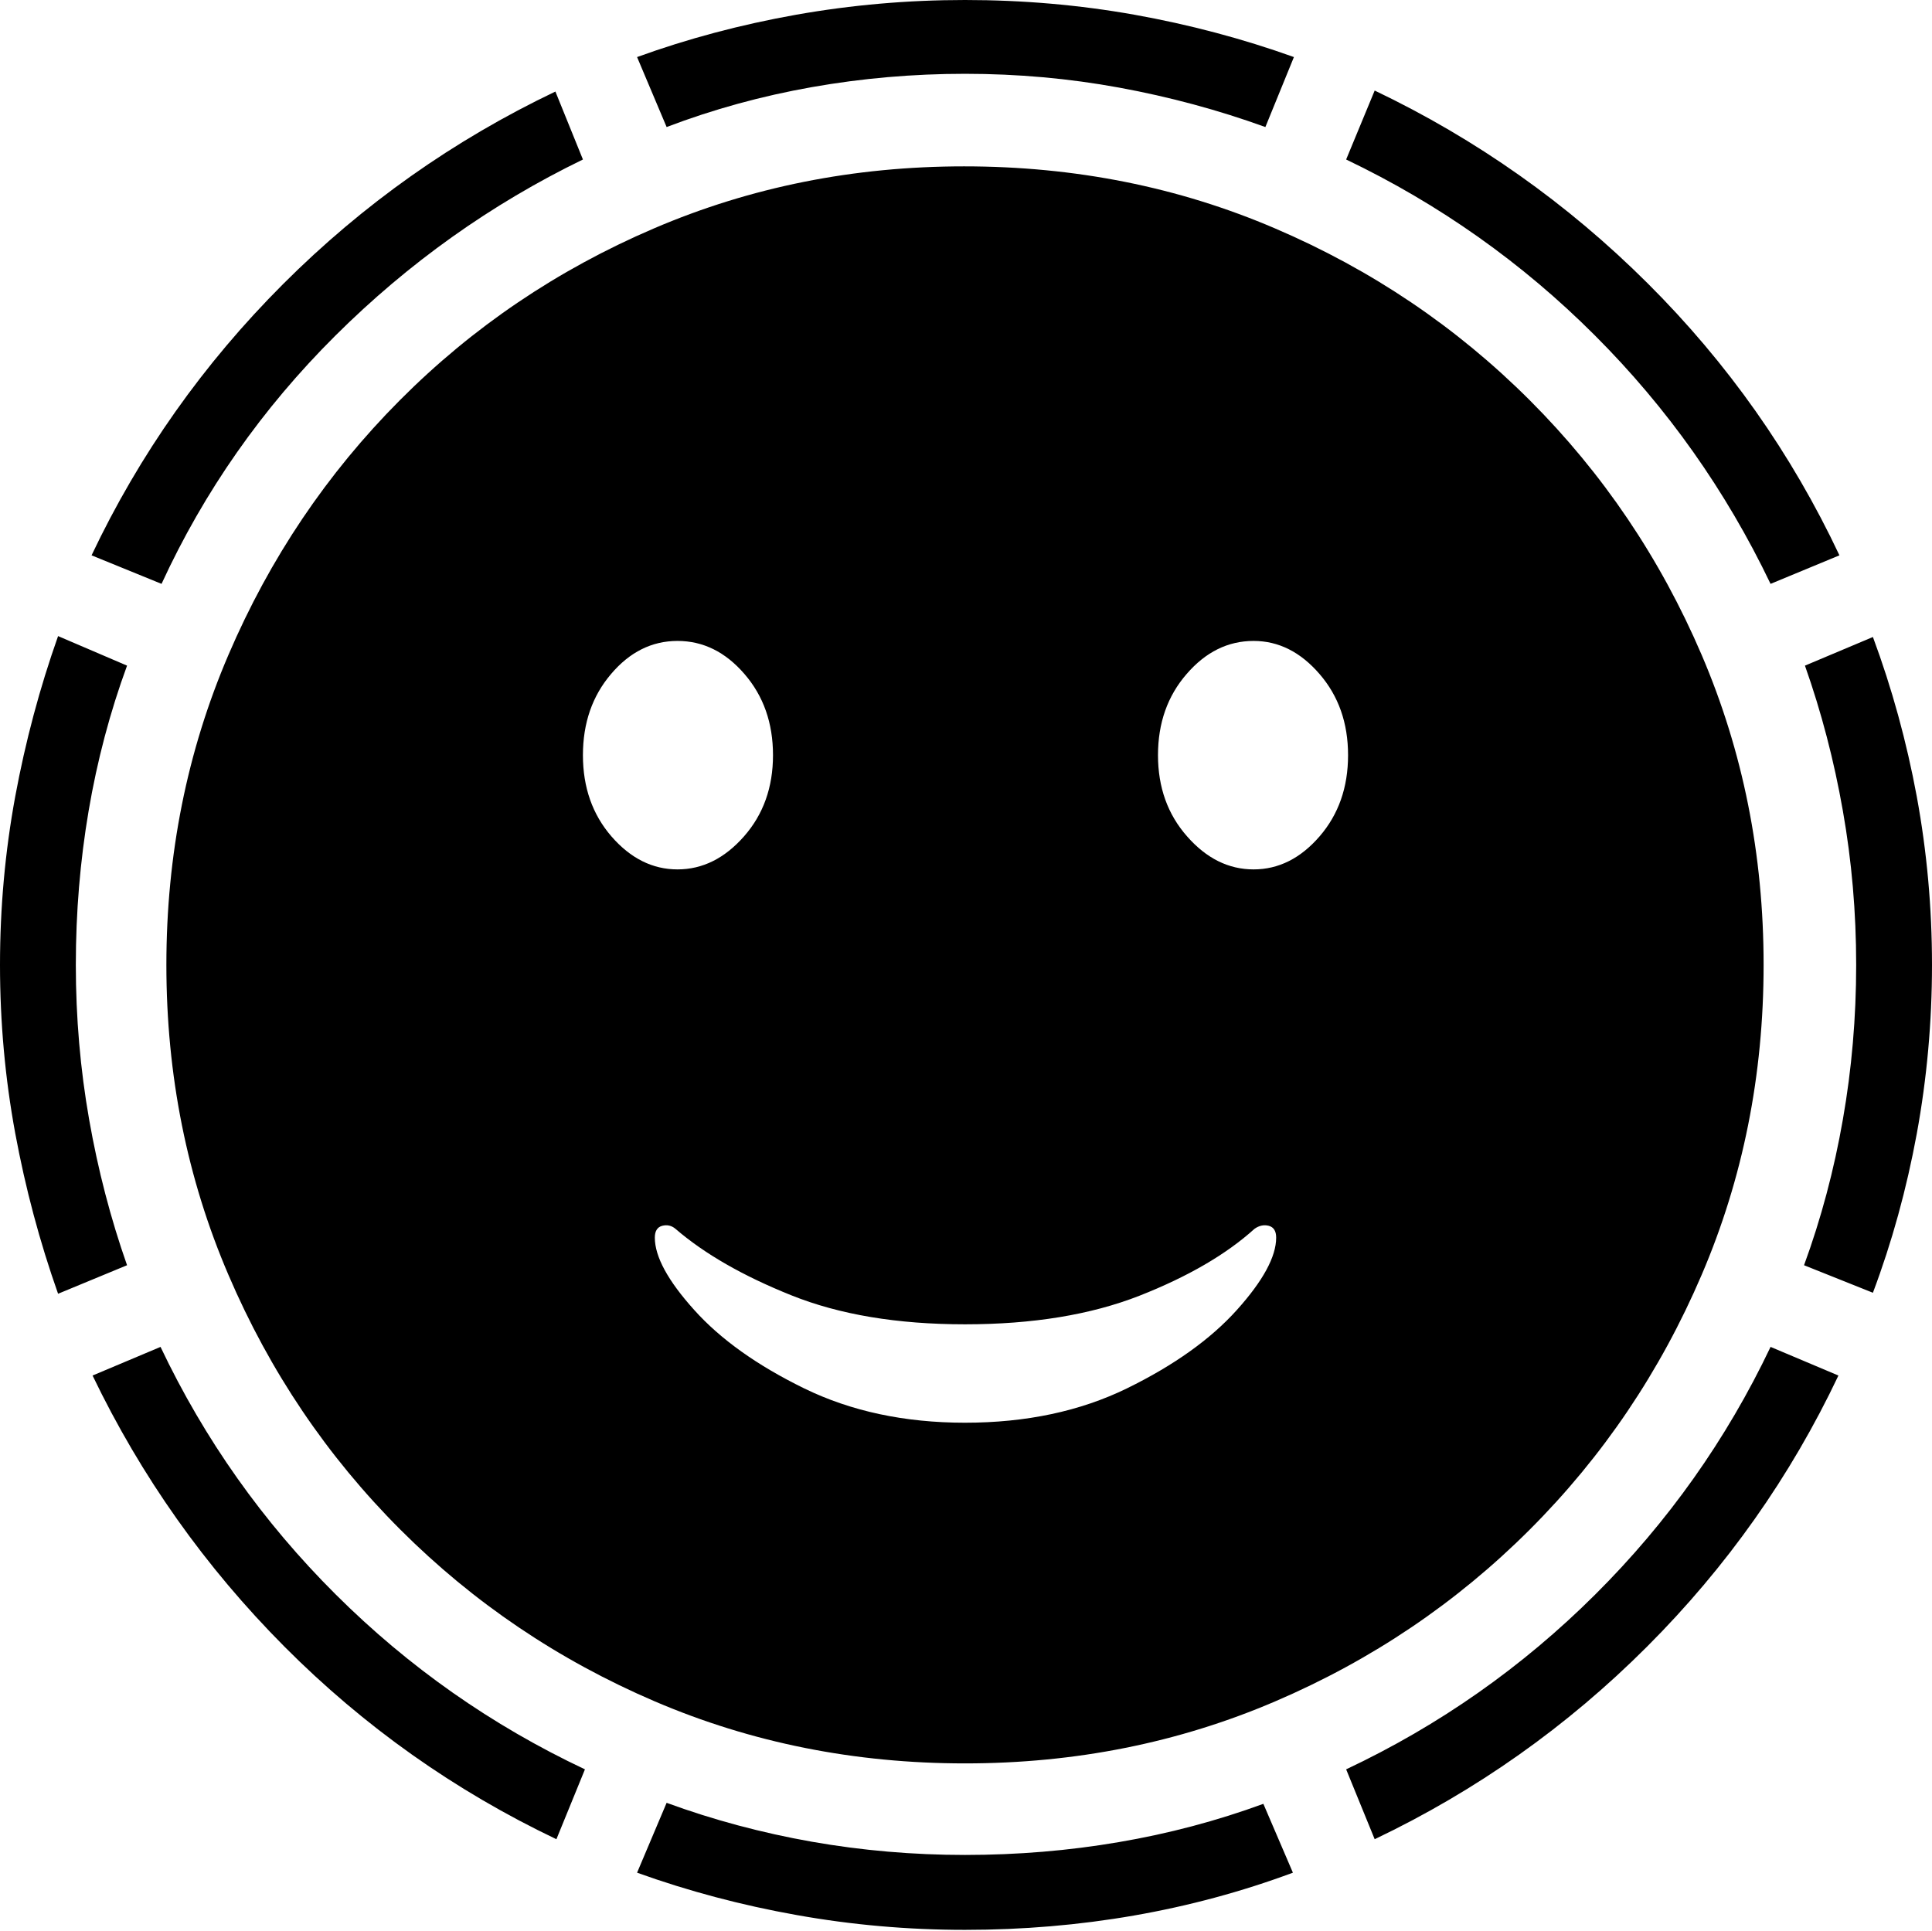 <?xml version="1.0" encoding="UTF-8"?>
<!--Generator: Apple Native CoreSVG 175-->
<!DOCTYPE svg
PUBLIC "-//W3C//DTD SVG 1.1//EN"
       "http://www.w3.org/Graphics/SVG/1.1/DTD/svg11.dtd">
<svg version="1.1" xmlns="http://www.w3.org/2000/svg" xmlns:xlink="http://www.w3.org/1999/xlink" width="19.16" height="19.15">
 <g>
  <rect height="19.15" opacity="0" width="19.16" x="0" y="0"/>
  <path d="M0.752 9.57Q0.752 8.789 0.879 8.042Q1.006 7.295 1.26 6.602L0.576 6.309Q0.303 7.08 0.151 7.9Q0 8.721 0 9.57Q0 10.42 0.151 11.24Q0.303 12.06 0.576 12.832L1.26 12.549Q1.016 11.855 0.884 11.104Q0.752 10.352 0.752 9.57ZM5.781 1.582L5.508 0.908Q3.994 1.631 2.808 2.817Q1.621 4.004 0.908 5.508L1.602 5.791Q2.236 4.414 3.325 3.33Q4.414 2.246 5.781 1.582ZM9.57 0.732Q10.352 0.732 11.099 0.869Q11.846 1.006 12.549 1.26L12.832 0.566Q12.07 0.293 11.25 0.146Q10.43 0 9.57 0Q8.721 0 7.896 0.146Q7.07 0.293 6.318 0.566L6.611 1.26Q7.305 0.996 8.052 0.864Q8.799 0.732 9.57 0.732ZM17.559 5.791L18.242 5.508Q17.529 3.994 16.338 2.808Q15.146 1.621 13.633 0.898L13.35 1.582Q14.736 2.246 15.815 3.325Q16.895 4.404 17.559 5.791ZM18.408 9.57Q18.408 10.352 18.276 11.104Q18.145 11.855 17.891 12.549L18.574 12.822Q18.857 12.07 19.009 11.245Q19.16 10.42 19.16 9.57Q19.16 8.721 19.009 7.9Q18.857 7.08 18.574 6.318L17.9 6.602Q18.145 7.295 18.276 8.042Q18.408 8.789 18.408 9.57ZM13.35 17.549L13.633 18.242Q15.146 17.52 16.333 16.333Q17.52 15.146 18.232 13.643L17.559 13.359Q16.904 14.736 15.82 15.815Q14.736 16.895 13.35 17.549ZM9.57 18.398Q8.799 18.398 8.052 18.267Q7.305 18.135 6.611 17.881L6.318 18.574Q7.08 18.848 7.9 18.994Q8.721 19.141 9.57 19.141Q10.43 19.141 11.245 18.999Q12.06 18.857 12.822 18.574L12.529 17.891Q11.836 18.145 11.094 18.271Q10.352 18.398 9.57 18.398ZM1.592 13.359L0.918 13.643Q1.641 15.146 2.822 16.333Q4.004 17.52 5.518 18.242L5.801 17.549Q4.414 16.895 3.33 15.815Q2.246 14.736 1.592 13.359ZM9.57 17.49Q11.211 17.49 12.646 16.875Q14.082 16.26 15.171 15.171Q16.26 14.082 16.875 12.646Q17.49 11.211 17.49 9.57Q17.49 7.93 16.875 6.494Q16.26 5.059 15.171 3.97Q14.082 2.881 12.646 2.266Q11.211 1.65 9.561 1.65Q7.92 1.65 6.484 2.266Q5.049 2.881 3.965 3.97Q2.881 5.059 2.266 6.494Q1.65 7.93 1.65 9.57Q1.65 11.211 2.266 12.646Q2.881 14.082 3.97 15.171Q5.059 16.26 6.494 16.875Q7.93 17.49 9.57 17.49ZM9.57 14.111Q8.672 14.111 7.974 13.77Q7.275 13.428 6.885 12.993Q6.494 12.559 6.494 12.275Q6.494 12.178 6.567 12.158Q6.641 12.139 6.699 12.188Q7.129 12.559 7.847 12.847Q8.564 13.135 9.57 13.135Q10.576 13.135 11.299 12.852Q12.021 12.568 12.441 12.188Q12.51 12.139 12.583 12.158Q12.656 12.178 12.656 12.275Q12.656 12.559 12.266 12.993Q11.875 13.428 11.177 13.77Q10.479 14.111 9.57 14.111ZM6.719 8.623Q6.348 8.623 6.064 8.296Q5.781 7.969 5.781 7.49Q5.781 7.012 6.06 6.685Q6.338 6.357 6.719 6.357Q7.1 6.357 7.383 6.685Q7.666 7.012 7.666 7.49Q7.666 7.969 7.378 8.296Q7.09 8.623 6.719 8.623ZM12.432 8.623Q12.06 8.623 11.773 8.296Q11.484 7.969 11.484 7.49Q11.484 7.012 11.768 6.685Q12.051 6.357 12.432 6.357Q12.803 6.357 13.086 6.685Q13.369 7.012 13.369 7.49Q13.369 7.969 13.086 8.296Q12.803 8.623 12.432 8.623Z" fill="#000000"/>
 </g>
</svg>
